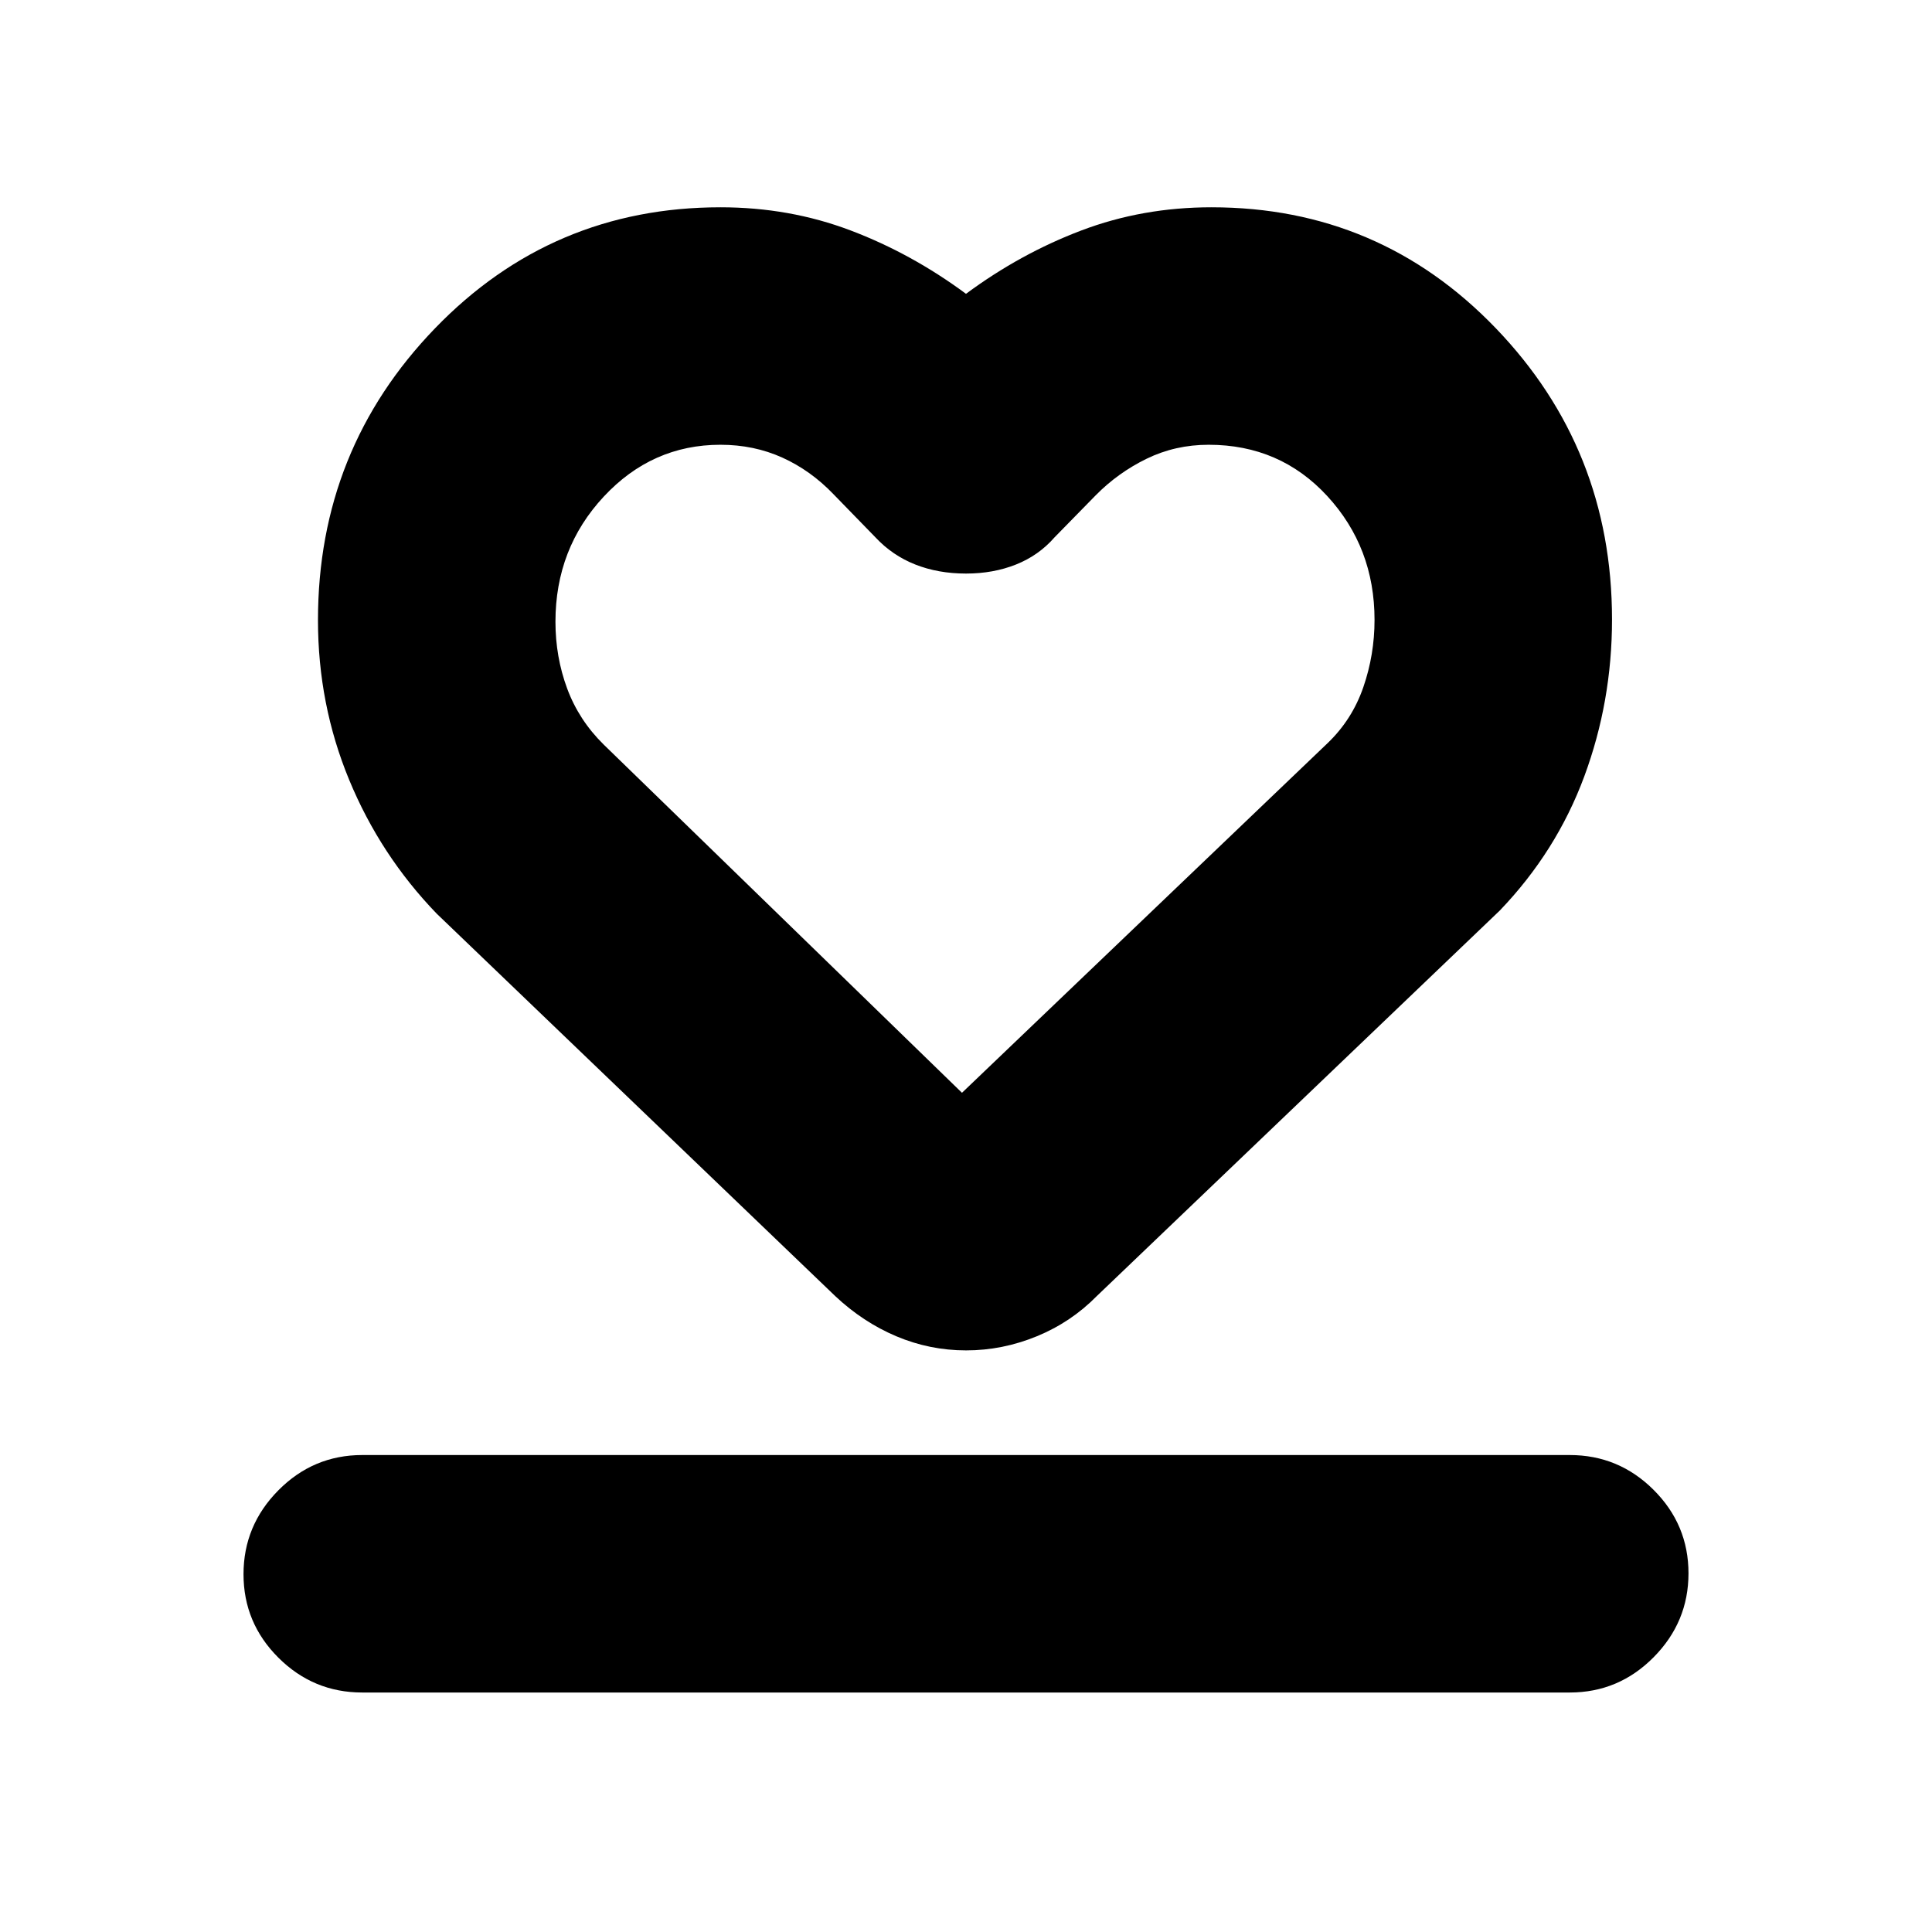 <svg xmlns="http://www.w3.org/2000/svg" height="20" viewBox="0 96 960 960" width="20"><path d="M180 937q-24.3 0-41.65-17.289-17.35-17.29-17.35-41.5Q121 854 138.35 836.5T180 819h600q24.3 0 41.65 17.289 17.35 17.29 17.35 41.5Q839 902 821.65 919.5T780 937H180Zm37-387q-28-29-43.5-66.5T158 404.157q0-84.784 58.115-144.97Q274.23 199 358 199q34.294 0 64.647 11.5Q453 222 480 242q27-20 57.353-31.5T602 199q83.438 0 141.219 60.059Q801 319.119 801 403.82q0 40.783-13.795 78.011-13.794 37.228-41.947 66.593L545 740q-12.789 13-29.838 20t-35.106 7q-18.056 0-34.646-7-16.589-7-30.41-20L217 550Zm83-84 178 173 181.68-173.737q12.199-11.694 17.759-27.832Q683 421.293 683 404.029 683 368 659.519 342.5 636.037 317 600.592 317q-16.592 0-30.833 6.939-14.241 6.94-25.354 18.219L524 363q-7.857 9-19.146 13.5Q493.565 381 480 381q-13.818 0-25.209-4.5T435 363l-20.842-21.421q-11.318-11.814-25.422-18.197Q374.631 317 357.995 317 324 317 300 342.766t-24 62.185q0 17.45 5.818 33.175Q287.636 453.85 300 466Zm180 12Z"/></svg>